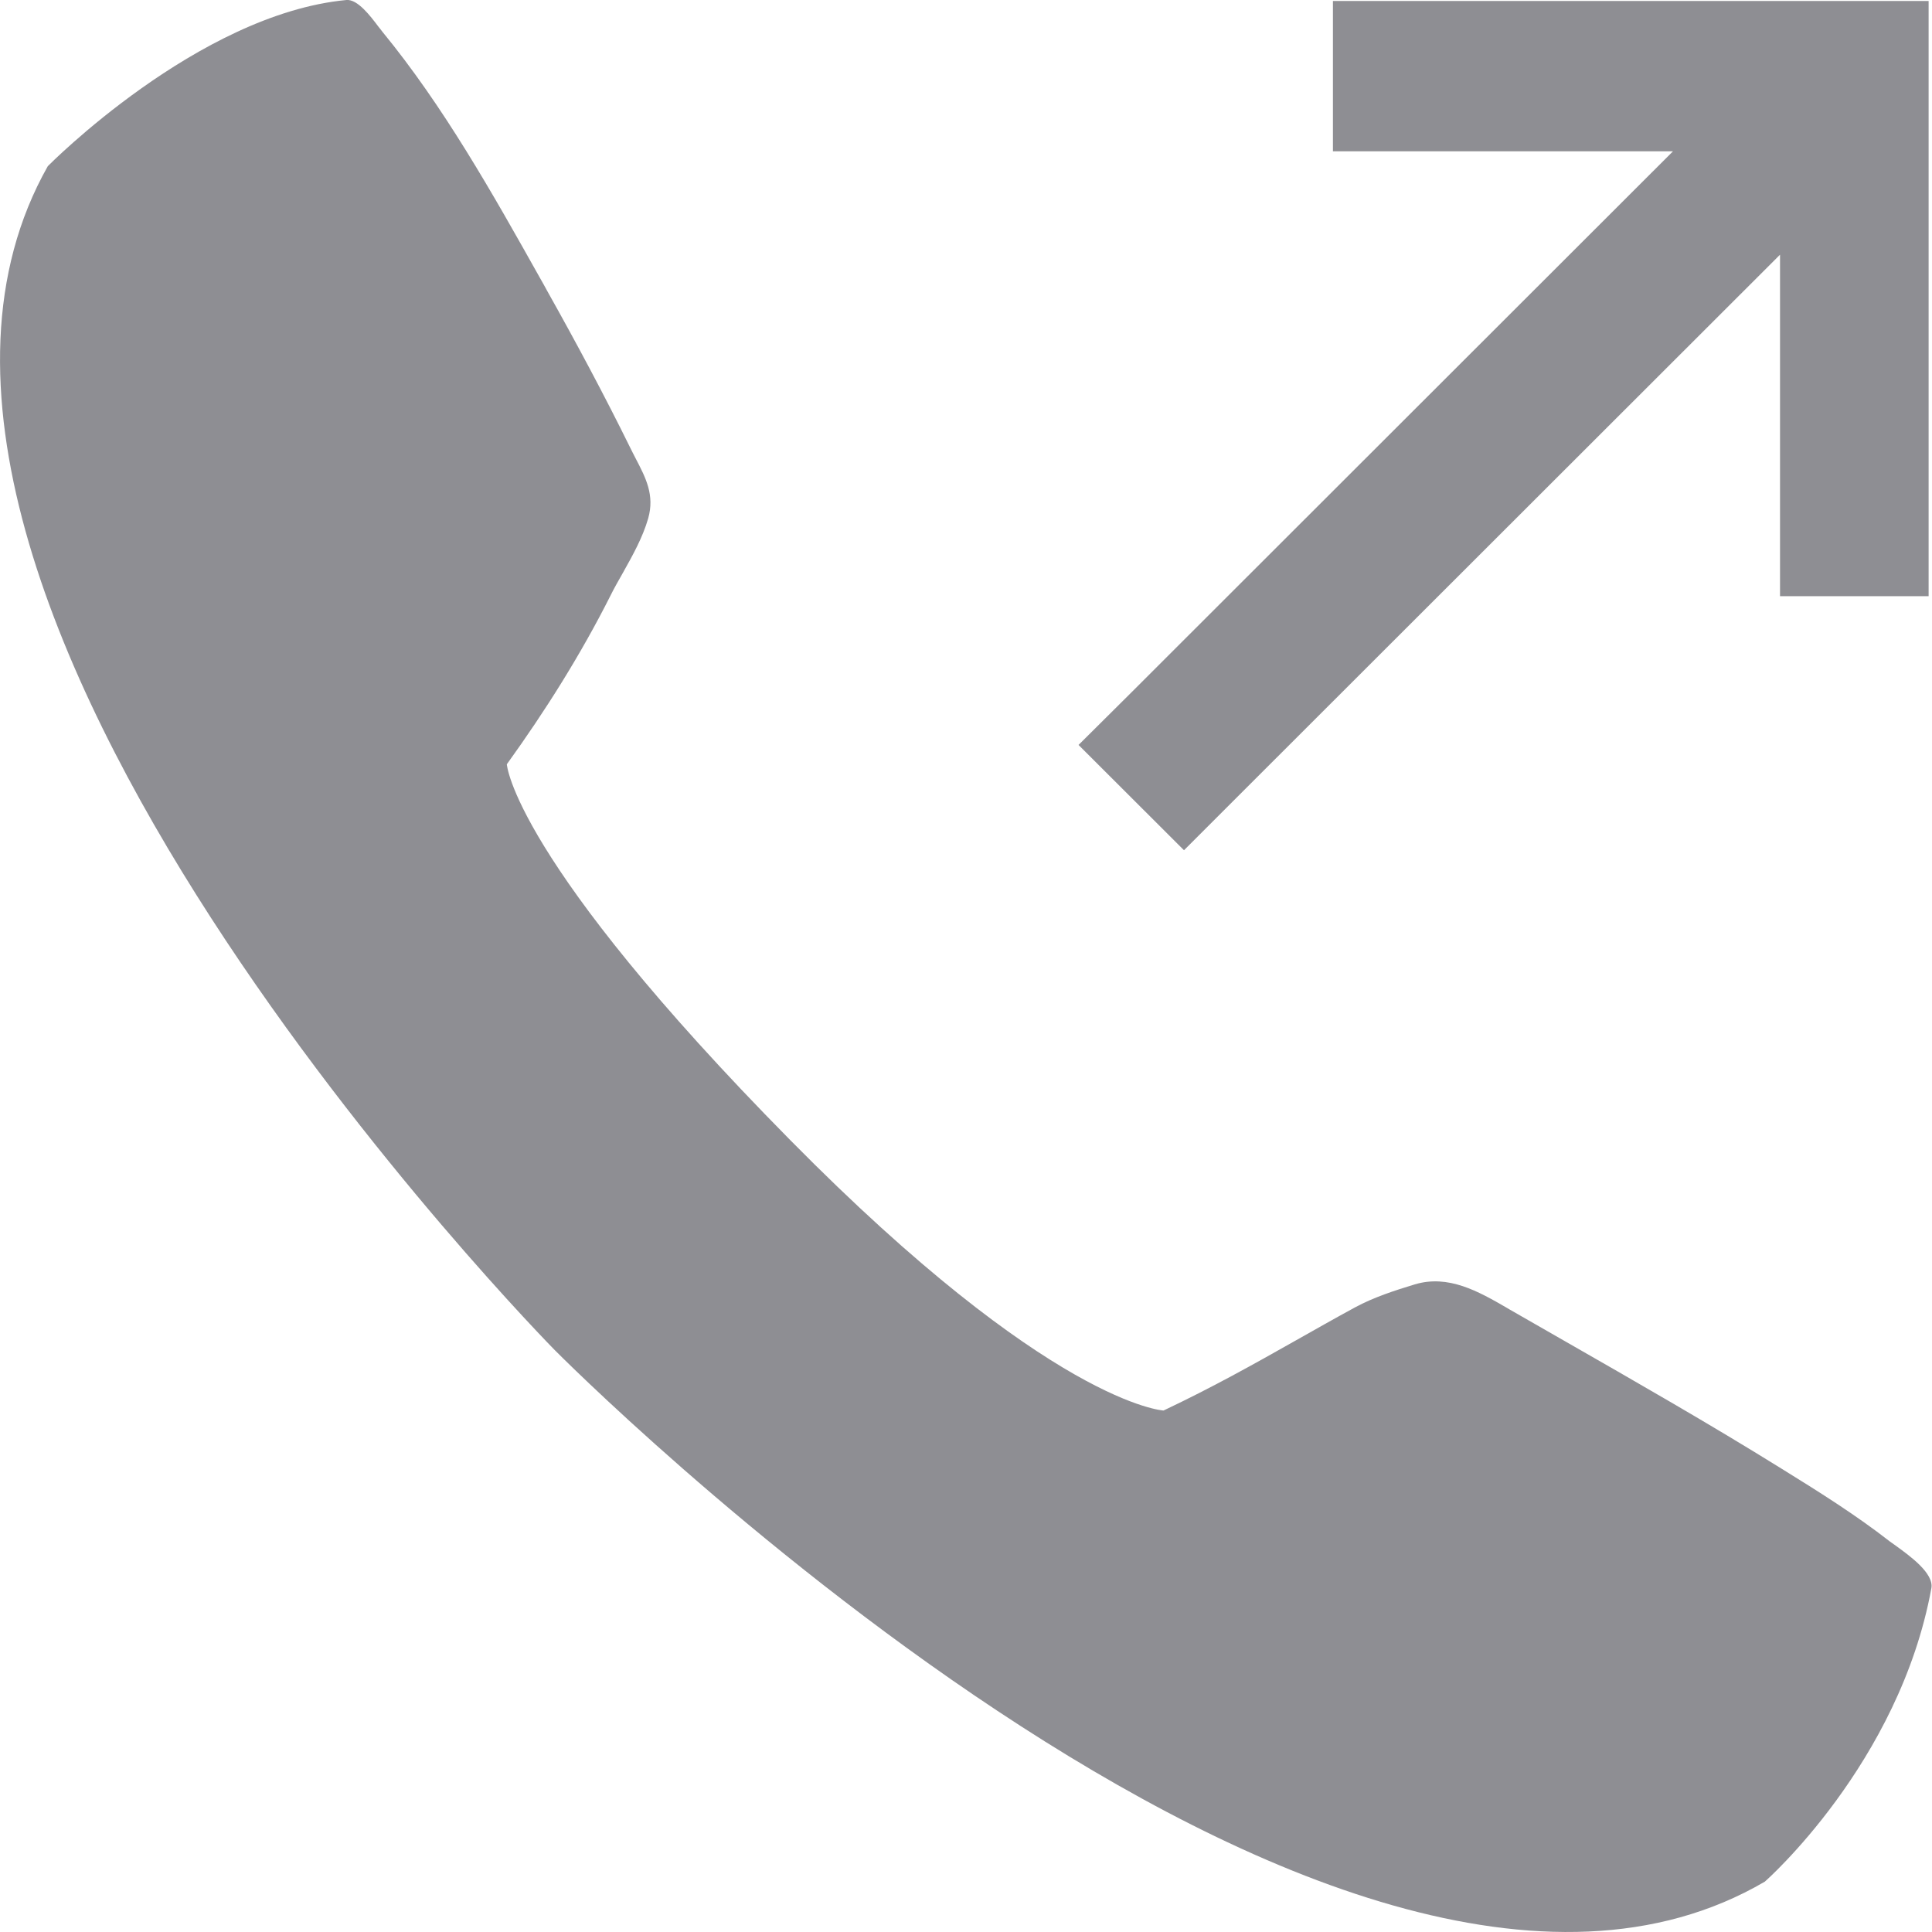 <svg width="12" height="12" viewBox="0 0 12 12" fill="none" xmlns="http://www.w3.org/2000/svg">
<path fill-rule="evenodd" clip-rule="evenodd" d="M3.446 8.386C3.446 8.386 -1.199 3.677 0.297 1.032C0.297 1.032 1.229 0.087 2.152 0C2.221 -0.006 2.301 0.1 2.35 0.165C2.36 0.177 2.368 0.188 2.375 0.197C2.755 0.66 3.058 1.199 3.352 1.723C3.369 1.752 3.385 1.782 3.401 1.811C3.58 2.13 3.753 2.453 3.915 2.782C3.926 2.805 3.938 2.827 3.949 2.849C4.011 2.968 4.067 3.075 4.026 3.22C3.992 3.338 3.931 3.447 3.87 3.556C3.843 3.604 3.815 3.652 3.791 3.701C3.607 4.066 3.388 4.414 3.148 4.747C3.148 4.747 3.184 5.334 4.908 7.081C6.53 8.725 7.227 8.761 7.227 8.761C7.531 8.617 7.786 8.474 8.048 8.326C8.167 8.259 8.288 8.19 8.417 8.12C8.532 8.058 8.661 8.016 8.786 7.978C8.996 7.914 9.184 8.022 9.359 8.123C9.364 8.126 9.369 8.129 9.374 8.132C9.485 8.196 9.597 8.26 9.709 8.324C10.163 8.584 10.618 8.844 11.062 9.12C11.293 9.263 11.525 9.408 11.739 9.575C11.749 9.582 11.762 9.591 11.777 9.602C11.862 9.664 12.013 9.772 11.996 9.865C11.797 10.954 10.962 11.687 10.962 11.687C8.273 13.261 3.446 8.386 3.446 8.386ZM8.279 0.006H11.979V3.703H11.056V1.582L7.681 4.954L7.354 5.281L6.699 4.627L7.027 4.301L10.391 0.94H8.279V0.006Z" fill="#8E8E93"/>
</svg>
